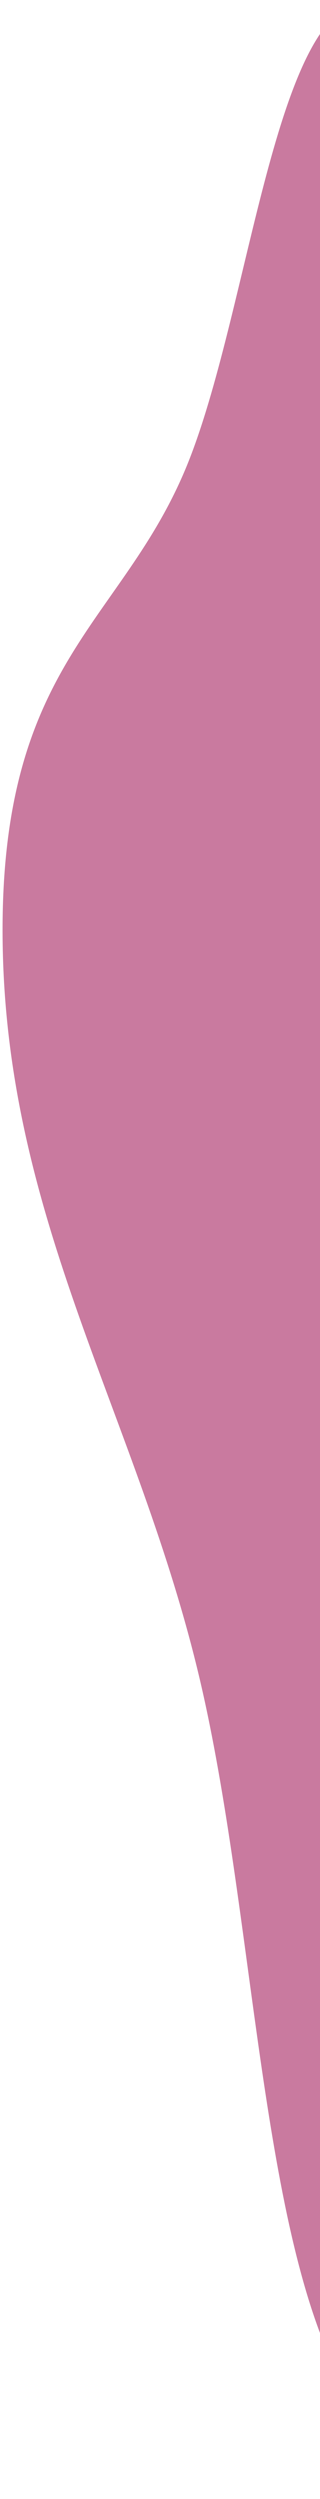 <svg width="108" height="842" viewBox="0 0 108 842" fill="none" xmlns="http://www.w3.org/2000/svg">
<path fill-rule="evenodd" clip-rule="evenodd" d="M122.663 0.552C152.219 -2.599 182.914 71.861 208.542 138.715C230.039 194.79 238.785 272.989 254.052 343.294C270.318 418.198 295.052 482.748 300.817 563.645C307.488 657.243 309.097 765.244 287.864 817.717C266.729 869.948 228.944 820.765 198.006 817.725C169.645 814.938 141.125 852.134 114.42 800.674C87.844 749.462 85.626 643.54 67.539 566.317C46.694 477.317 1.653 411.494 0.873 315.871C0.102 221.425 42.671 209.785 64.175 154.11C84.287 102.041 93.12 3.703 122.663 0.552Z" fill="#C97A9F"/>
</svg>
